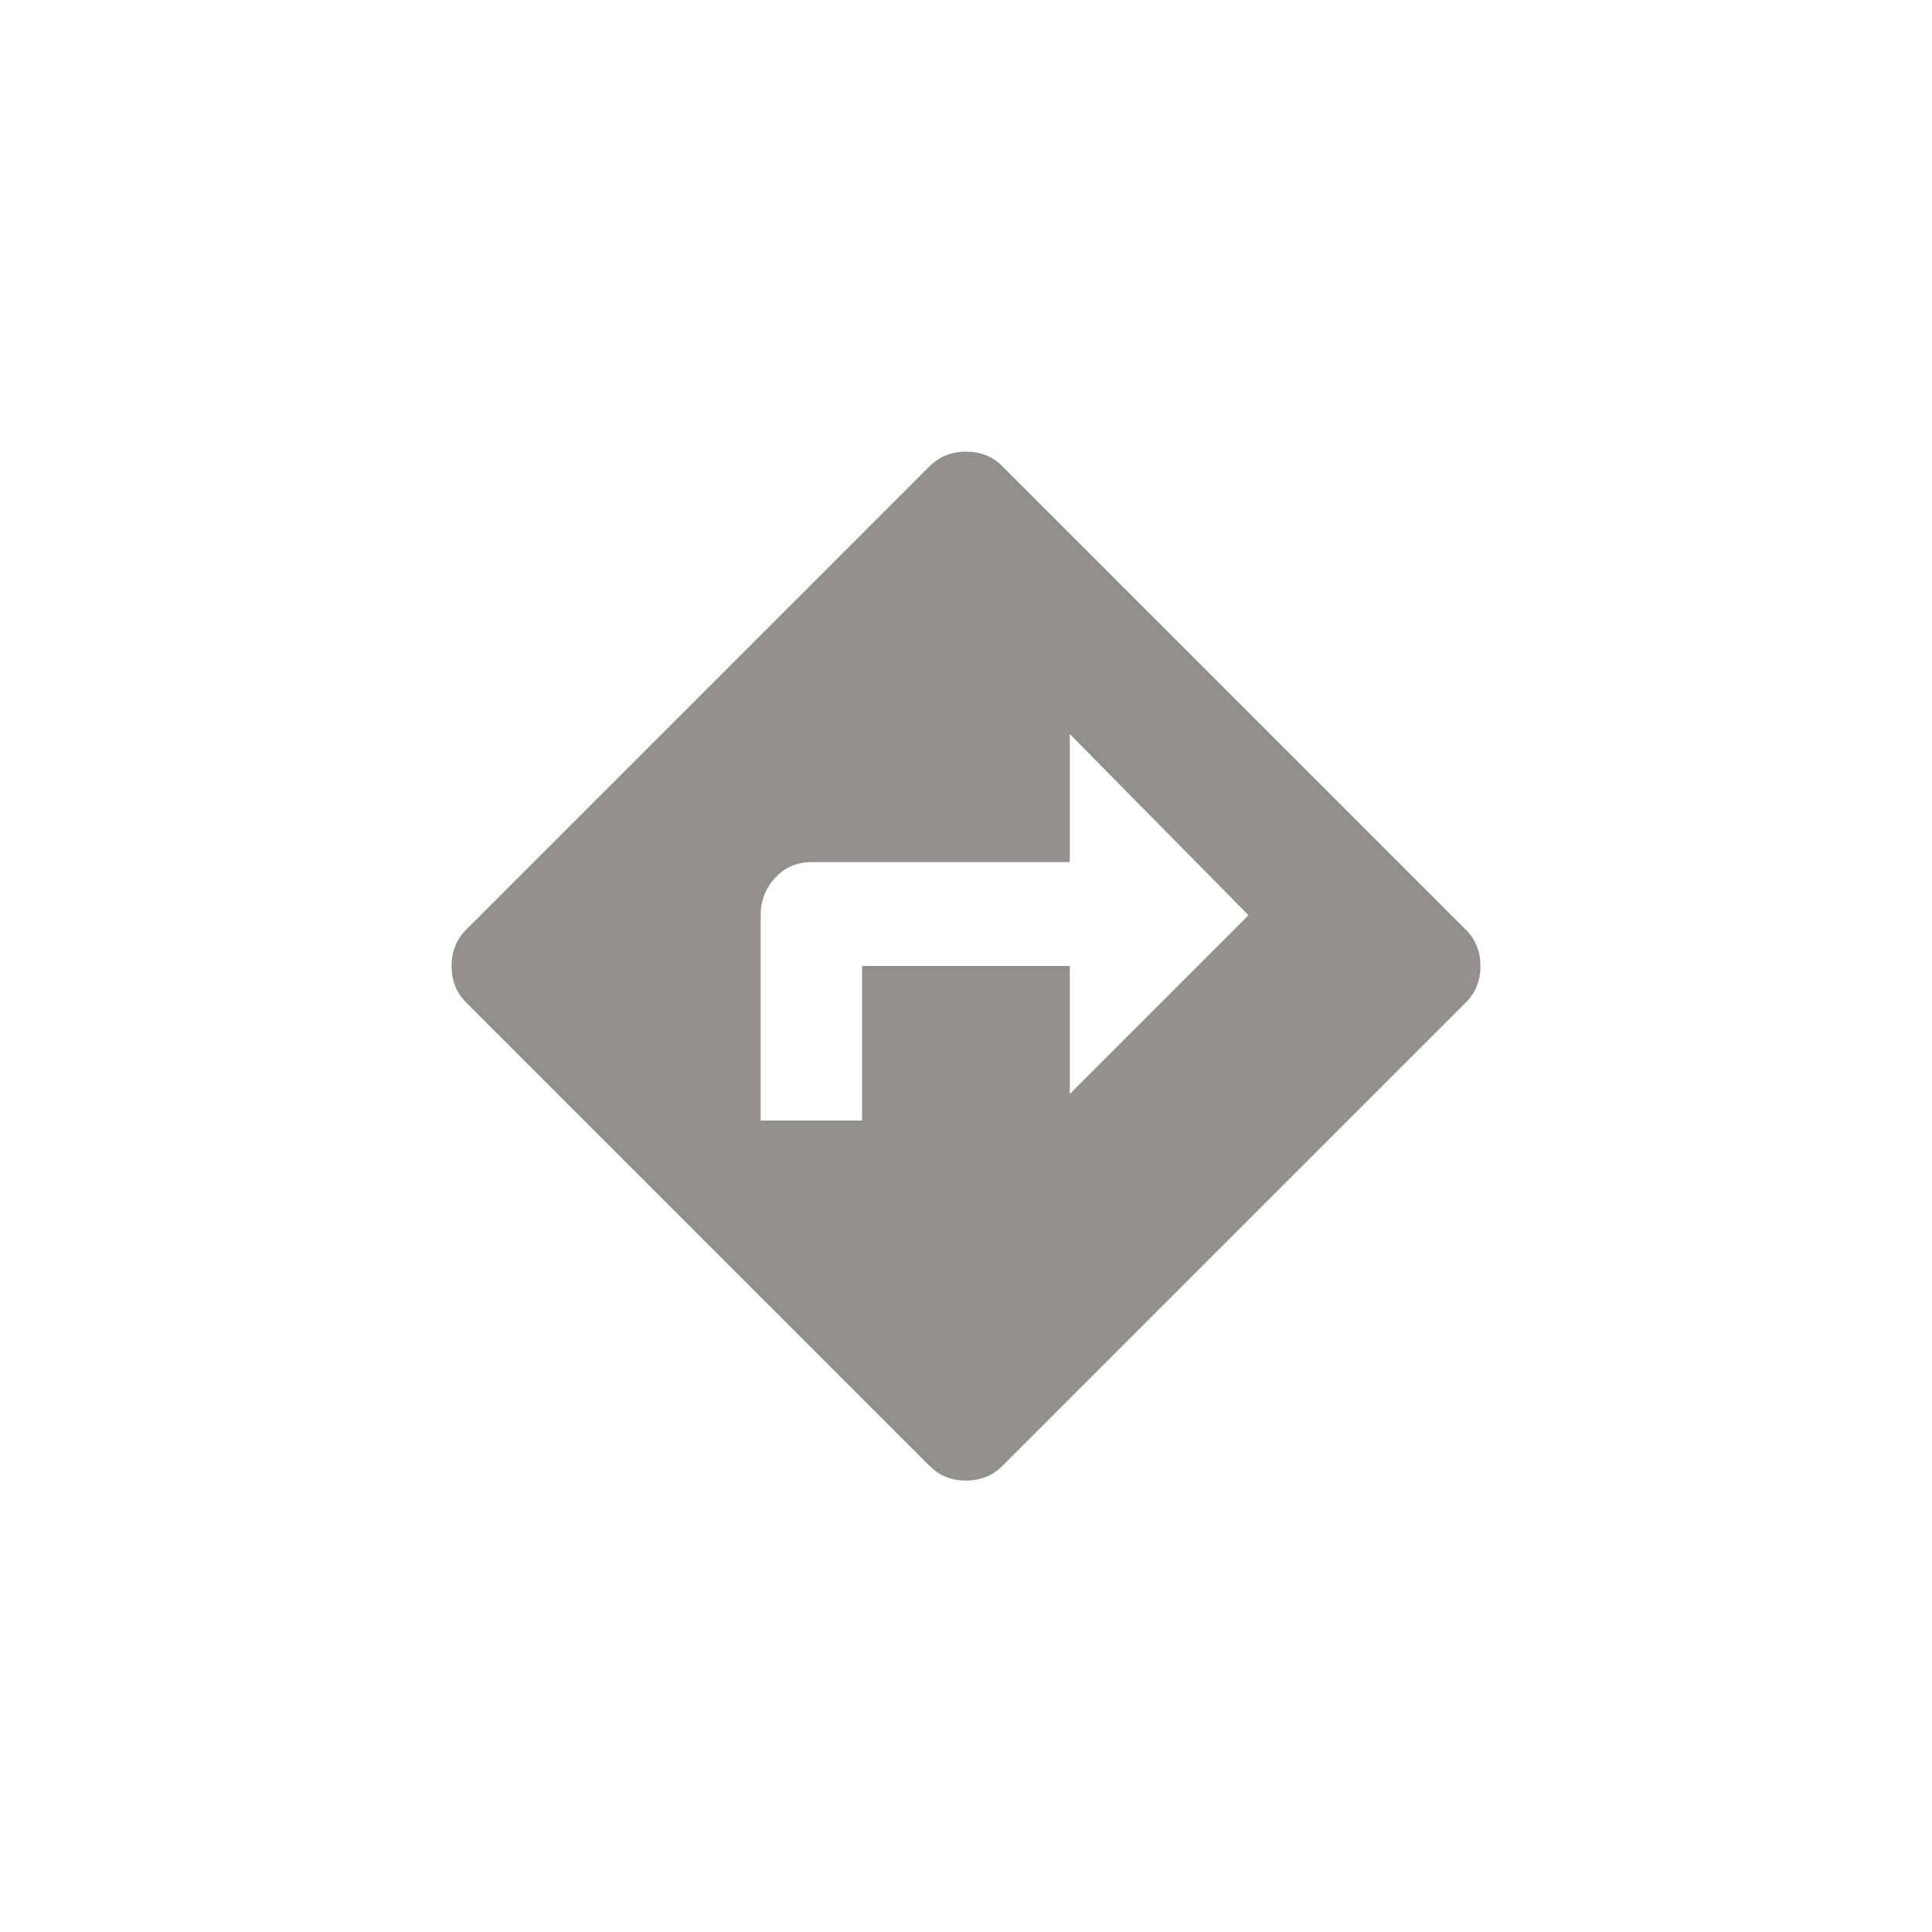 <!-- Generated by IcoMoon.io -->
<svg version="1.1" xmlns="http://www.w3.org/2000/svg" width="40" height="40" viewBox="0 0 40 40">
<title>mt-directions</title>
<path fill="#91908d" d="M22.149 22.649l3.7-3.7-3.7-3.751v2.651h-5.349q-0.451 0-0.751 0.325t-0.3 0.775v4.251h2.1v-3.2h4.3v2.649zM30.351 19.251q0.3 0.3 0.3 0.751t-0.3 0.751l-9.6 9.6q-0.3 0.3-0.751 0.3t-0.751-0.3l-9.6-9.6q-0.3-0.3-0.3-0.751t0.3-0.751l9.6-9.6q0.3-0.3 0.751-0.3t0.751 0.3z"></path>
</svg>
